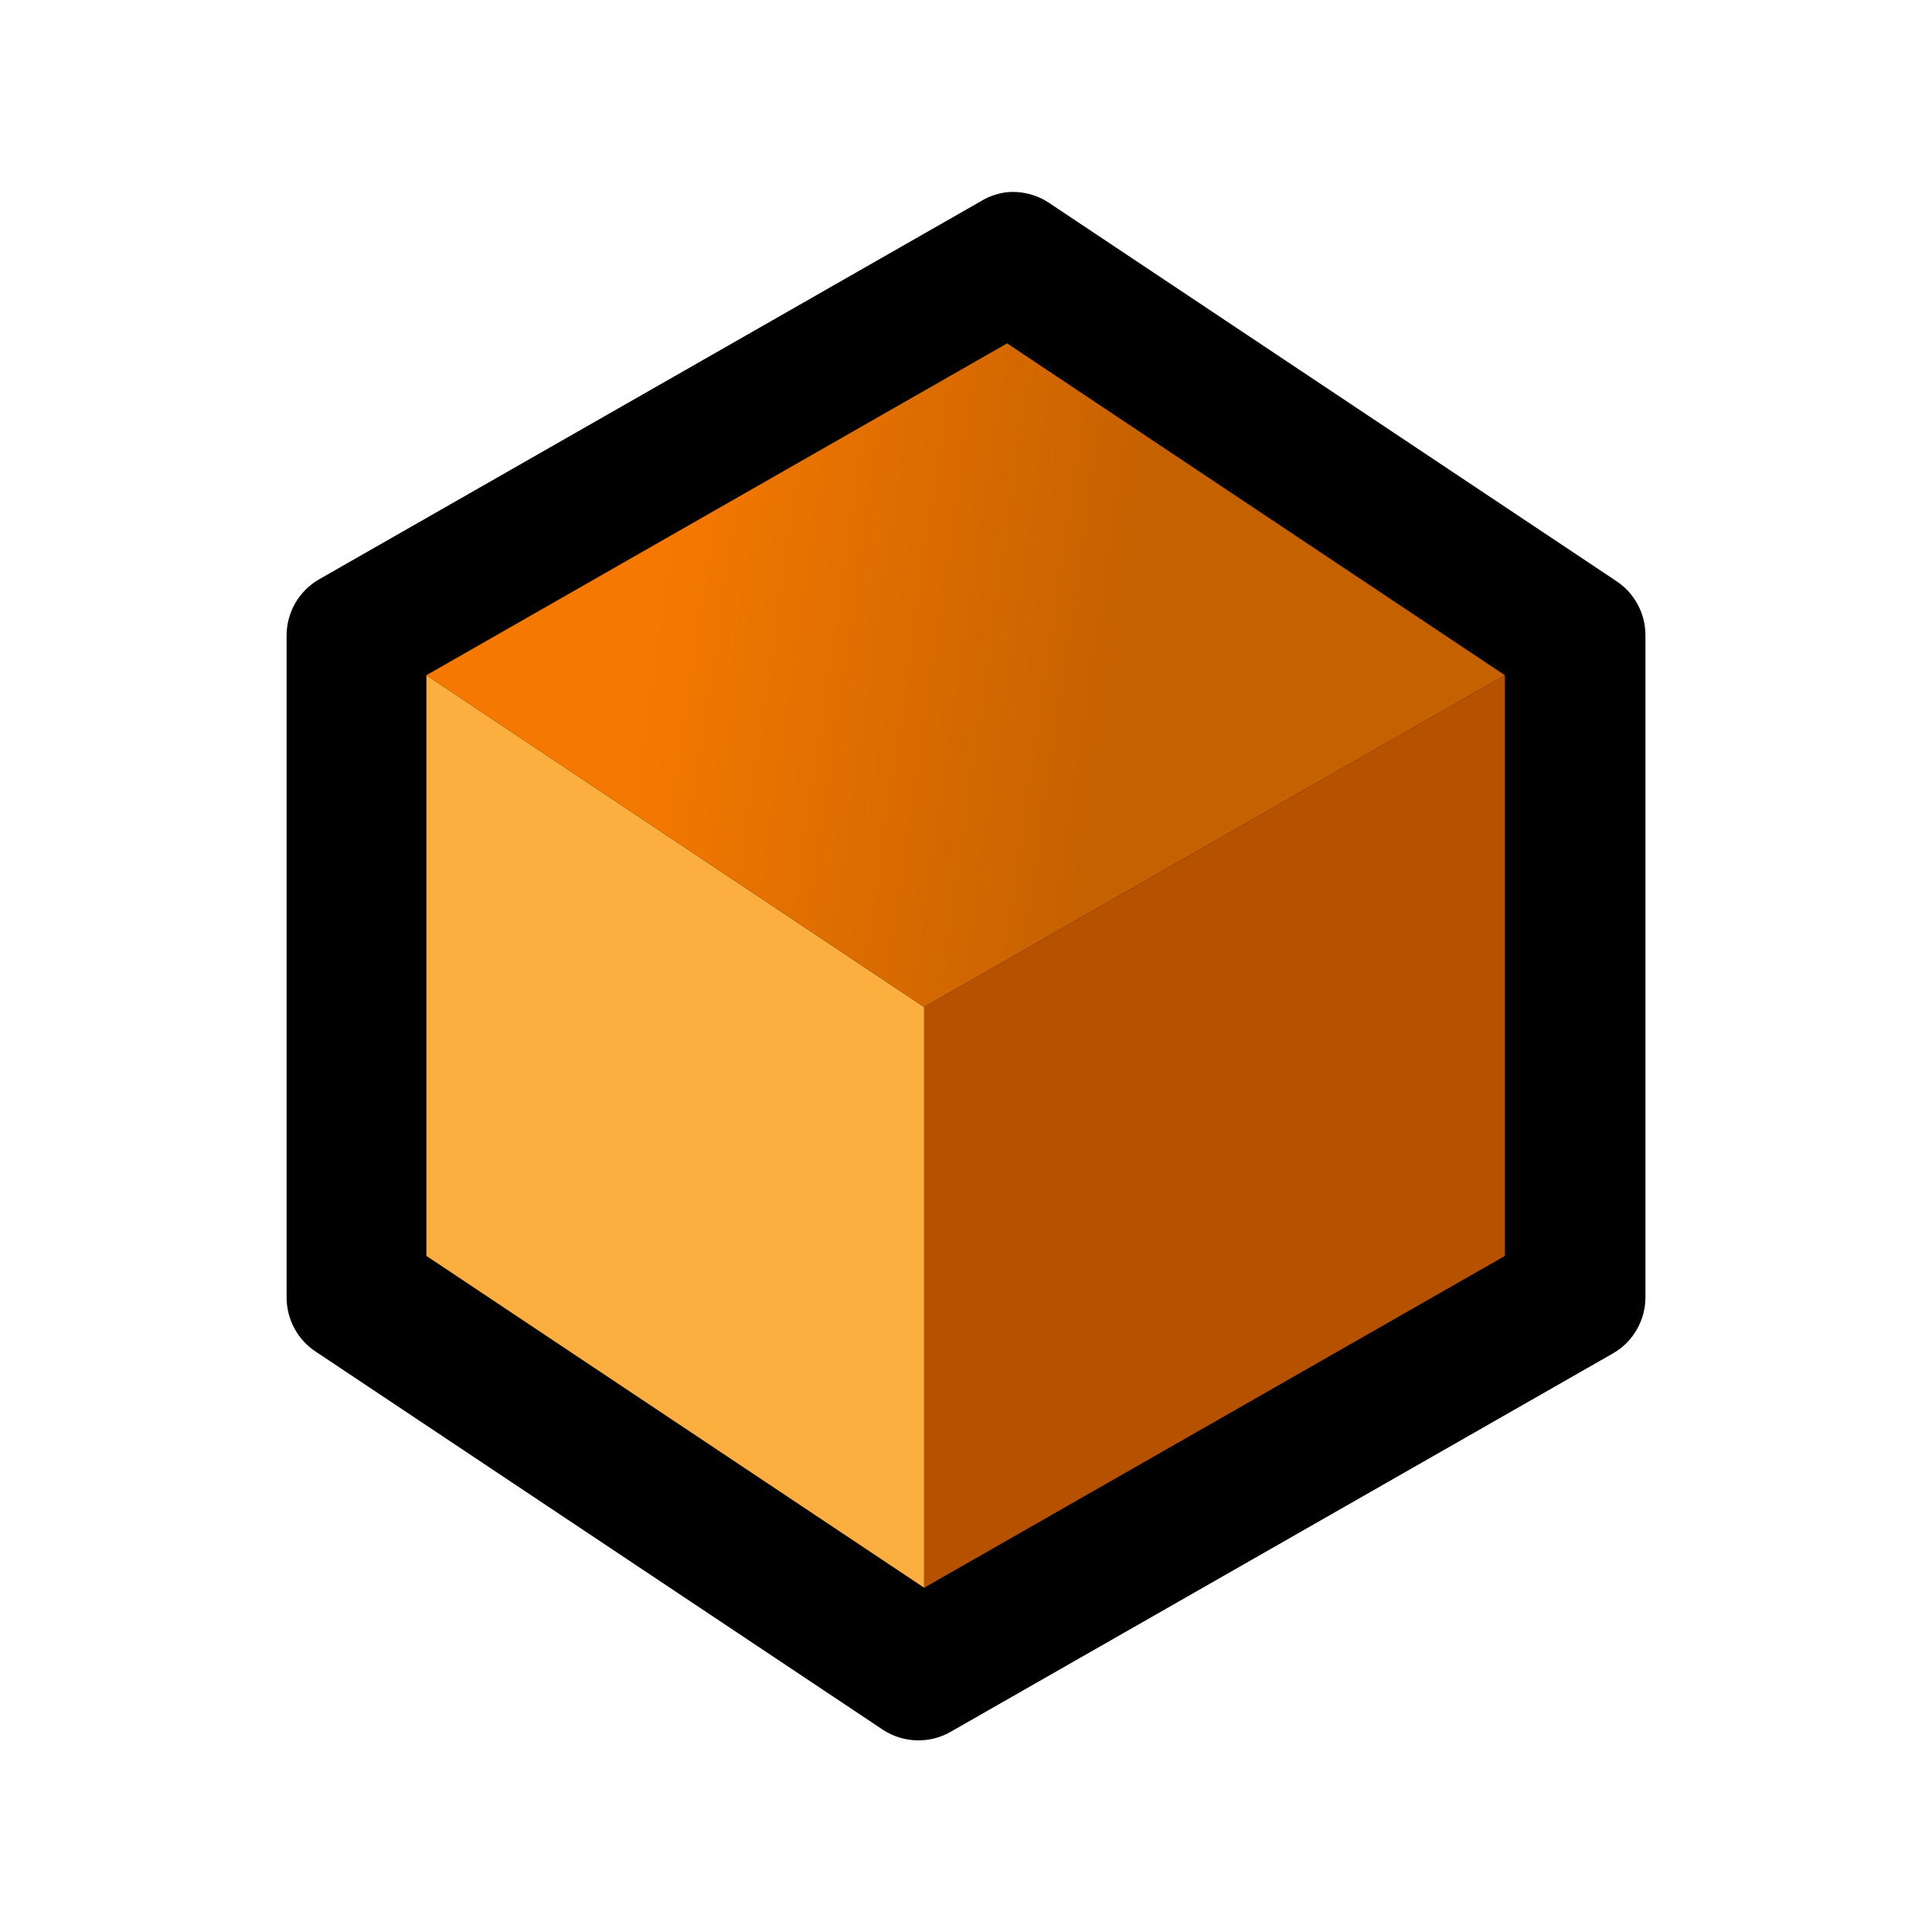 <svg id="logo" viewBox="0 0 30 30" xmlns="http://www.w3.org/2000/svg">
 <defs>
  <linearGradient id="a" x1="21.375" x2="32.5" y1="23.879" y2="25.504" gradientUnits="userSpaceOnUse">
   <stop stop-color="#f57900" offset="0"/>
   <stop stop-color="#c66100" offset="1"/>
  </linearGradient>
 </defs>
 <g transform="matrix(1.425 0 0 1.425 -6.21 -8.935)">
  <path d="m15.32,8.366c-.097.013-.19.046-.274.097l-7.211,4.12c-.219.126-.354.359-.354.612v7.211c-.001.24.12.465.322.596l6.18,4.12c.224.144.51.151.74.016l7.211-4.12c.219-.126.354-.359.354-.612v-7.211c.001-.24-.12-.465-.322-.596l-6.18-4.12c-.138-.091-.303-.131-.467-.113z" />
  <g transform="matrix(.452 0 0 .452 1.817 2.1)">
   <path d="m15.901 25.504 12 8v14l-12-8v-14z" fill="#fcaf3e"/>
   <path d="m29.901 17.504 12 8-14 8-12-8 14-8z" fill="url(#a)"/>
   <path d="m41.901 25.504v14l-14 8v-14l14-8z" fill="#b65100"/>
  </g>
 </g>
</svg>
